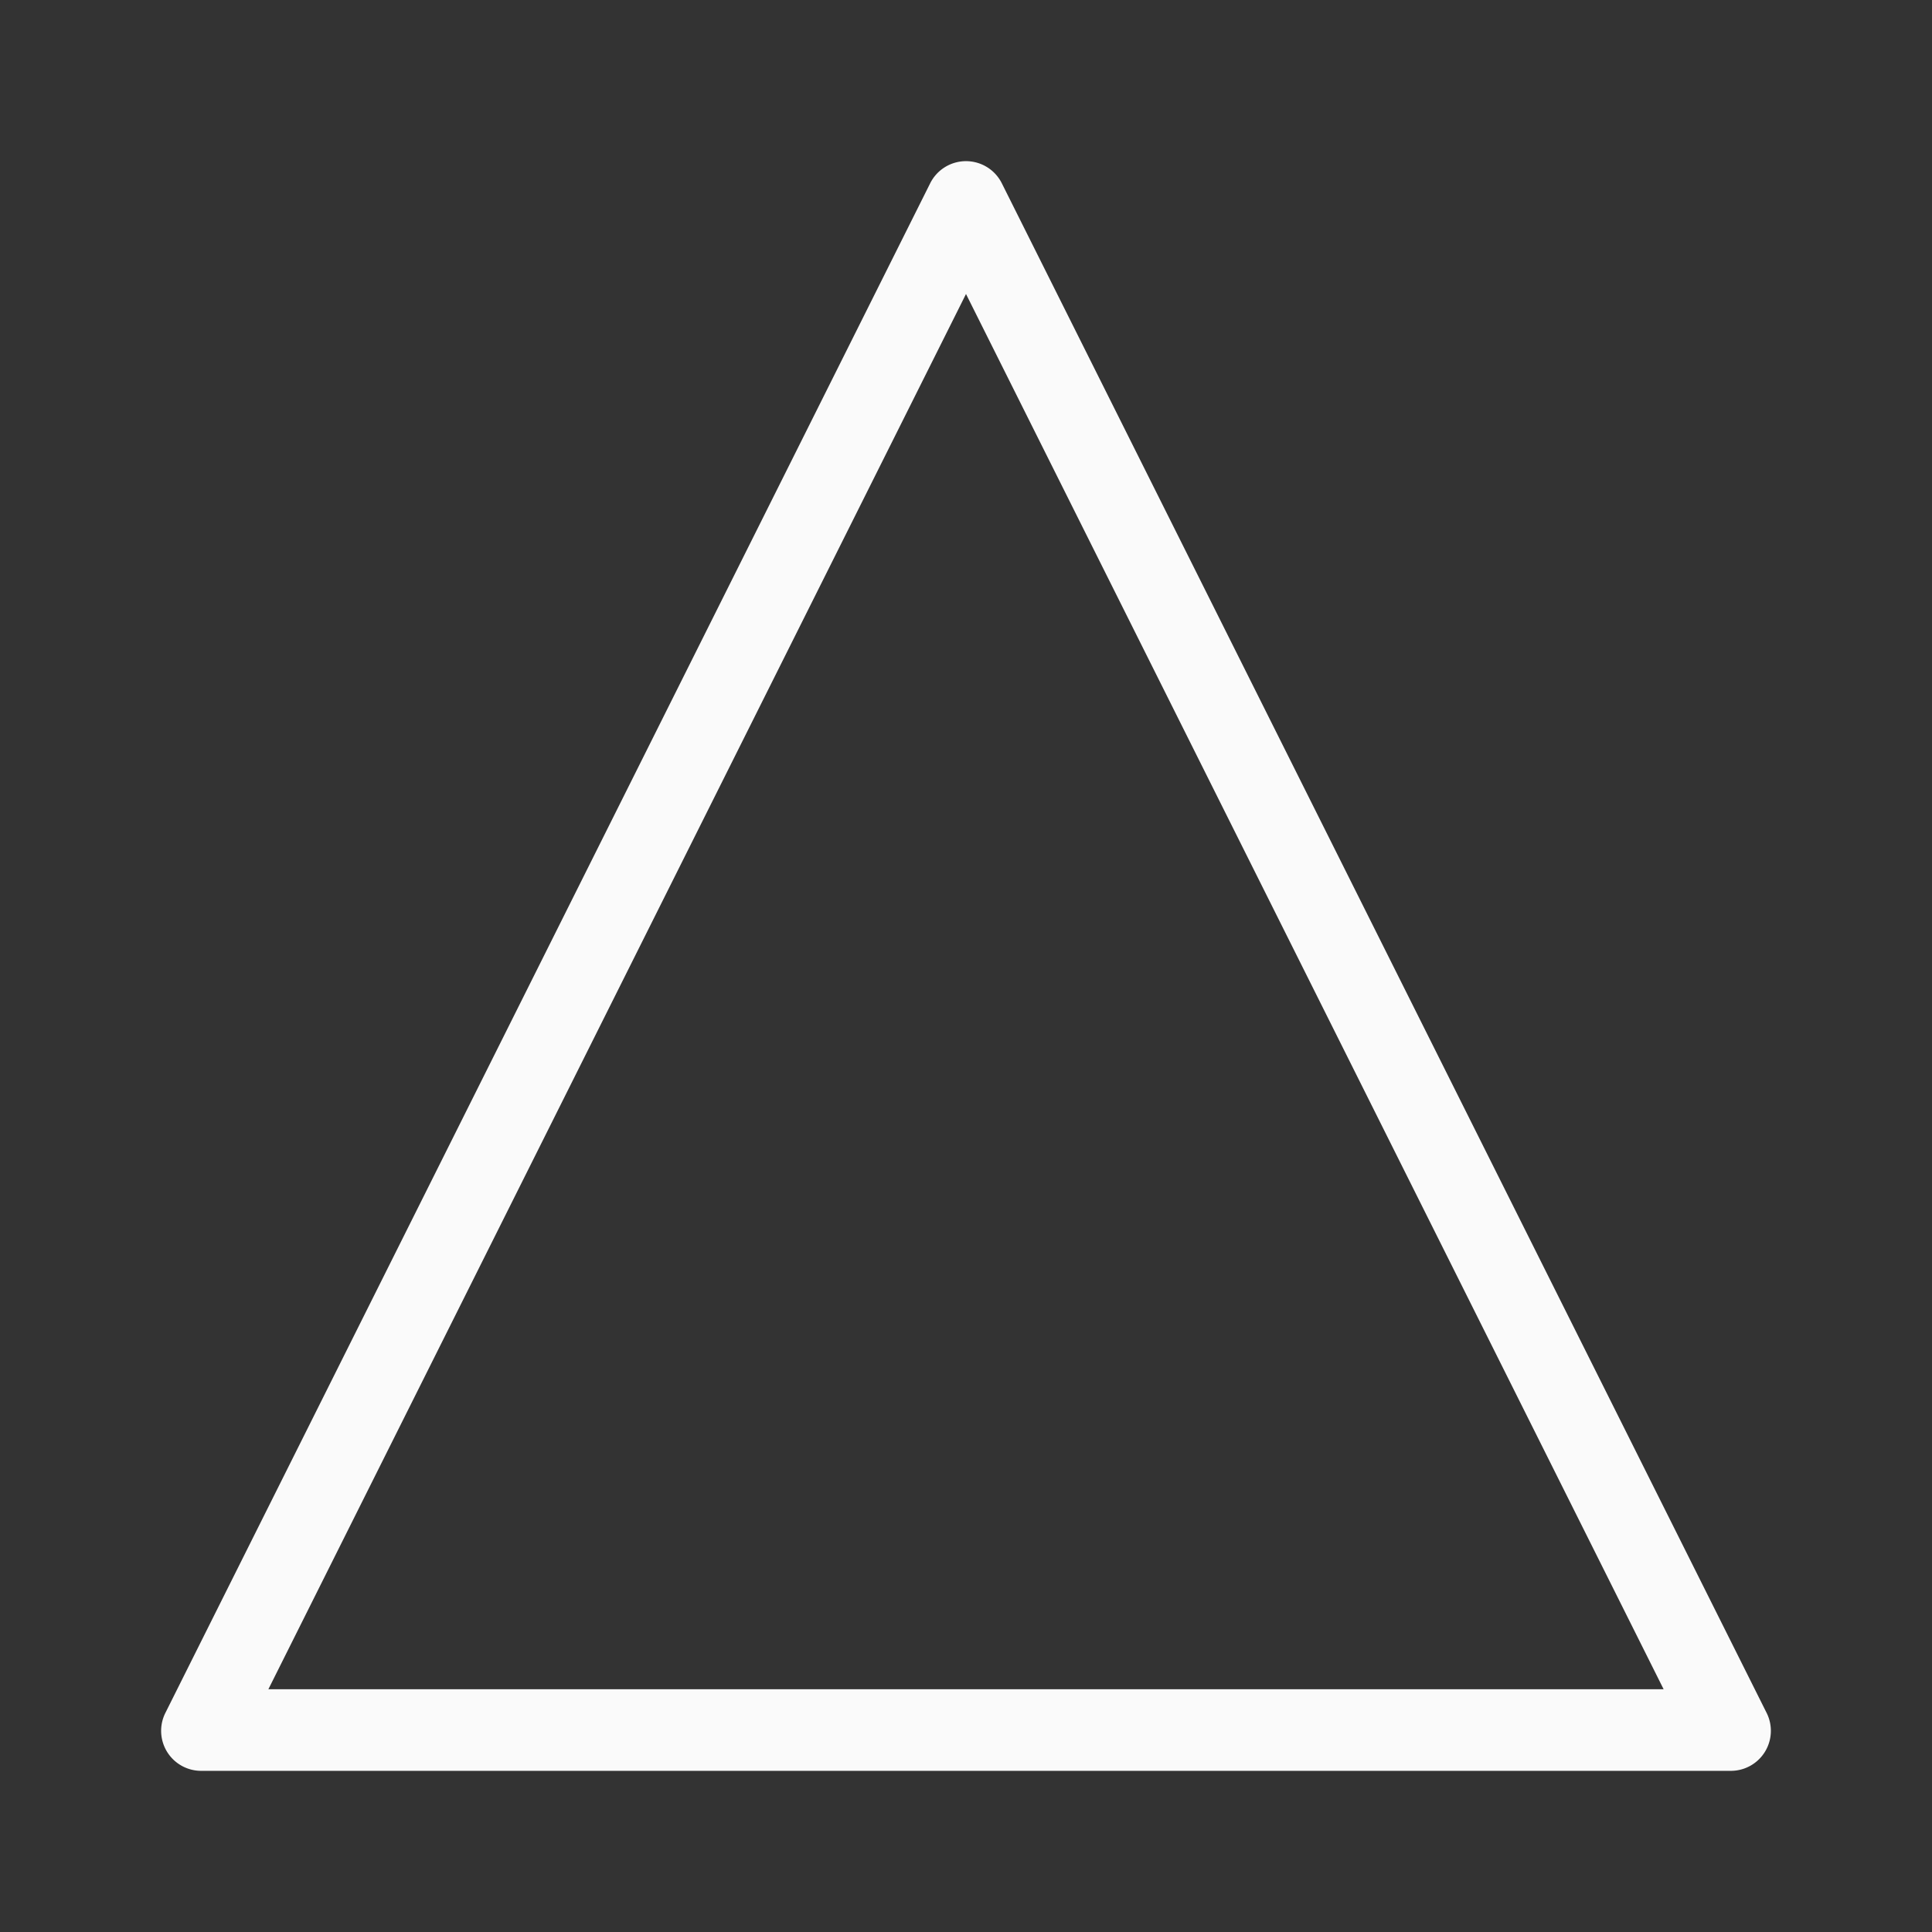 <svg viewBox="0 0 24 24" xmlns="http://www.w3.org/2000/svg"><rect x="0" y="0" width="24" height="24" fill="#333333" stroke="none"/><path d="m12.004 2.002a.497.497 0 0 0 -.449.275l-9.5 19a.497.497 0 0 0 .445.721h19a.497.497 0 0 0 .445-.721l-9.5-19a.497.497 0 0 0 -.441-.275zm-.004 1.65 8.666 17.332h-17.332z" fill="#fafafa"/></svg>
